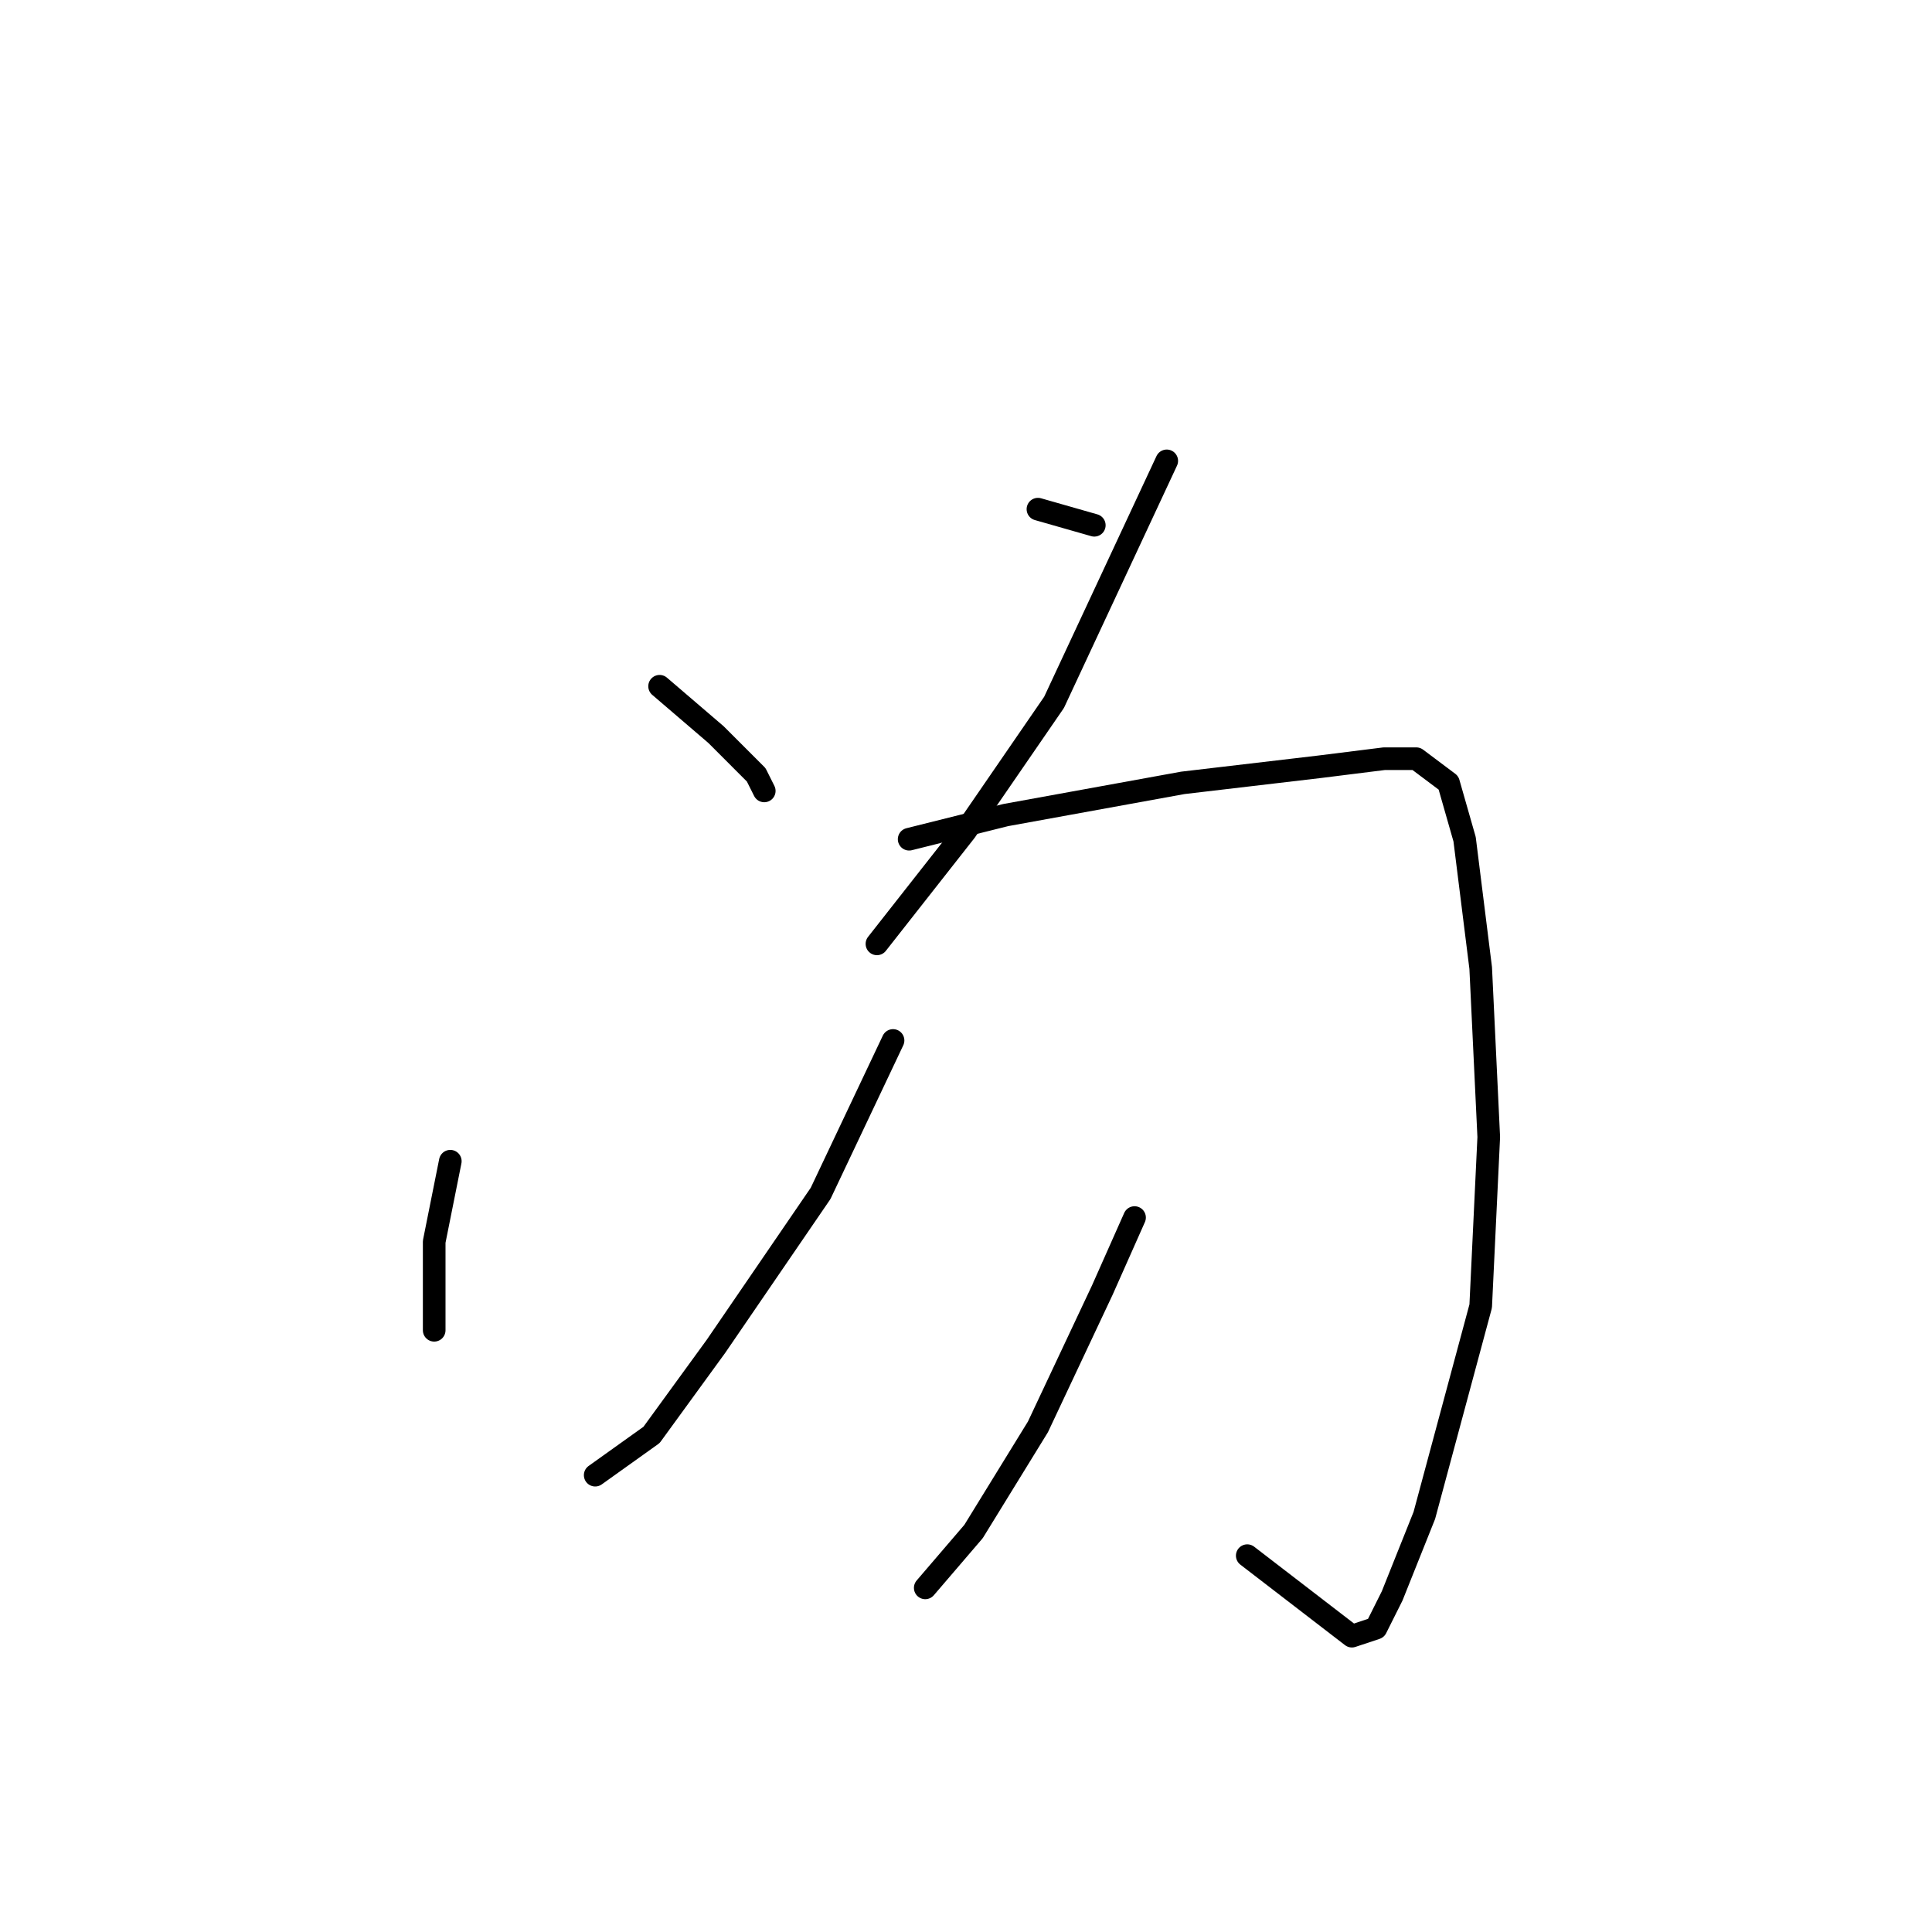 <?xml version="1.0" standalone="no"?>
    <svg width="256" height="256" xmlns="http://www.w3.org/2000/svg" version="1.1">
    <polyline stroke="black" stroke-width="3" stroke-linecap="round" fill="transparent" stroke-linejoin="round" points="87.4 90.933 94.867 97.333 100.2 102.667 101.267 104.8 101.267 104.8 " />
        <polyline stroke="black" stroke-width="3" stroke-linecap="round" fill="transparent" stroke-linejoin="round" points="137.533 67.467 145 69.6 145 69.6 " />
        <polyline stroke="black" stroke-width="3" stroke-linecap="round" fill="transparent" stroke-linejoin="round" points="154.6 61.067 139.667 93.067 127.933 110.133 116.2 125.067 116.2 125.067 " />
        <polyline stroke="black" stroke-width="3" stroke-linecap="round" fill="transparent" stroke-linejoin="round" points="59.667 153.867 57.533 164.533 57.533 172 57.533 176.267 57.533 176.267 " />
        <polyline stroke="black" stroke-width="3" stroke-linecap="round" fill="transparent" stroke-linejoin="round" points="120.467 111.2 133.267 108 156.733 103.733 174.867 101.6 183.4 100.533 187.667 100.533 191.933 103.733 194.067 111.2 196.2 128.267 197.267 150.667 196.2 173.067 188.733 200.8 184.467 211.467 182.333 215.733 179.133 216.8 165.267 206.133 165.267 206.133 " />
        <polyline stroke="black" stroke-width="3" stroke-linecap="round" fill="transparent" stroke-linejoin="round" points="118.333 137.867 108.733 158.133 94.867 178.4 86.333 190.133 78.867 195.467 78.867 195.467 " />
        <polyline stroke="black" stroke-width="3" stroke-linecap="round" fill="transparent" stroke-linejoin="round" points="150.333 161.333 146.067 170.933 137.533 189.067 129 202.933 122.6 210.4 122.6 210.4 " />
        </svg>